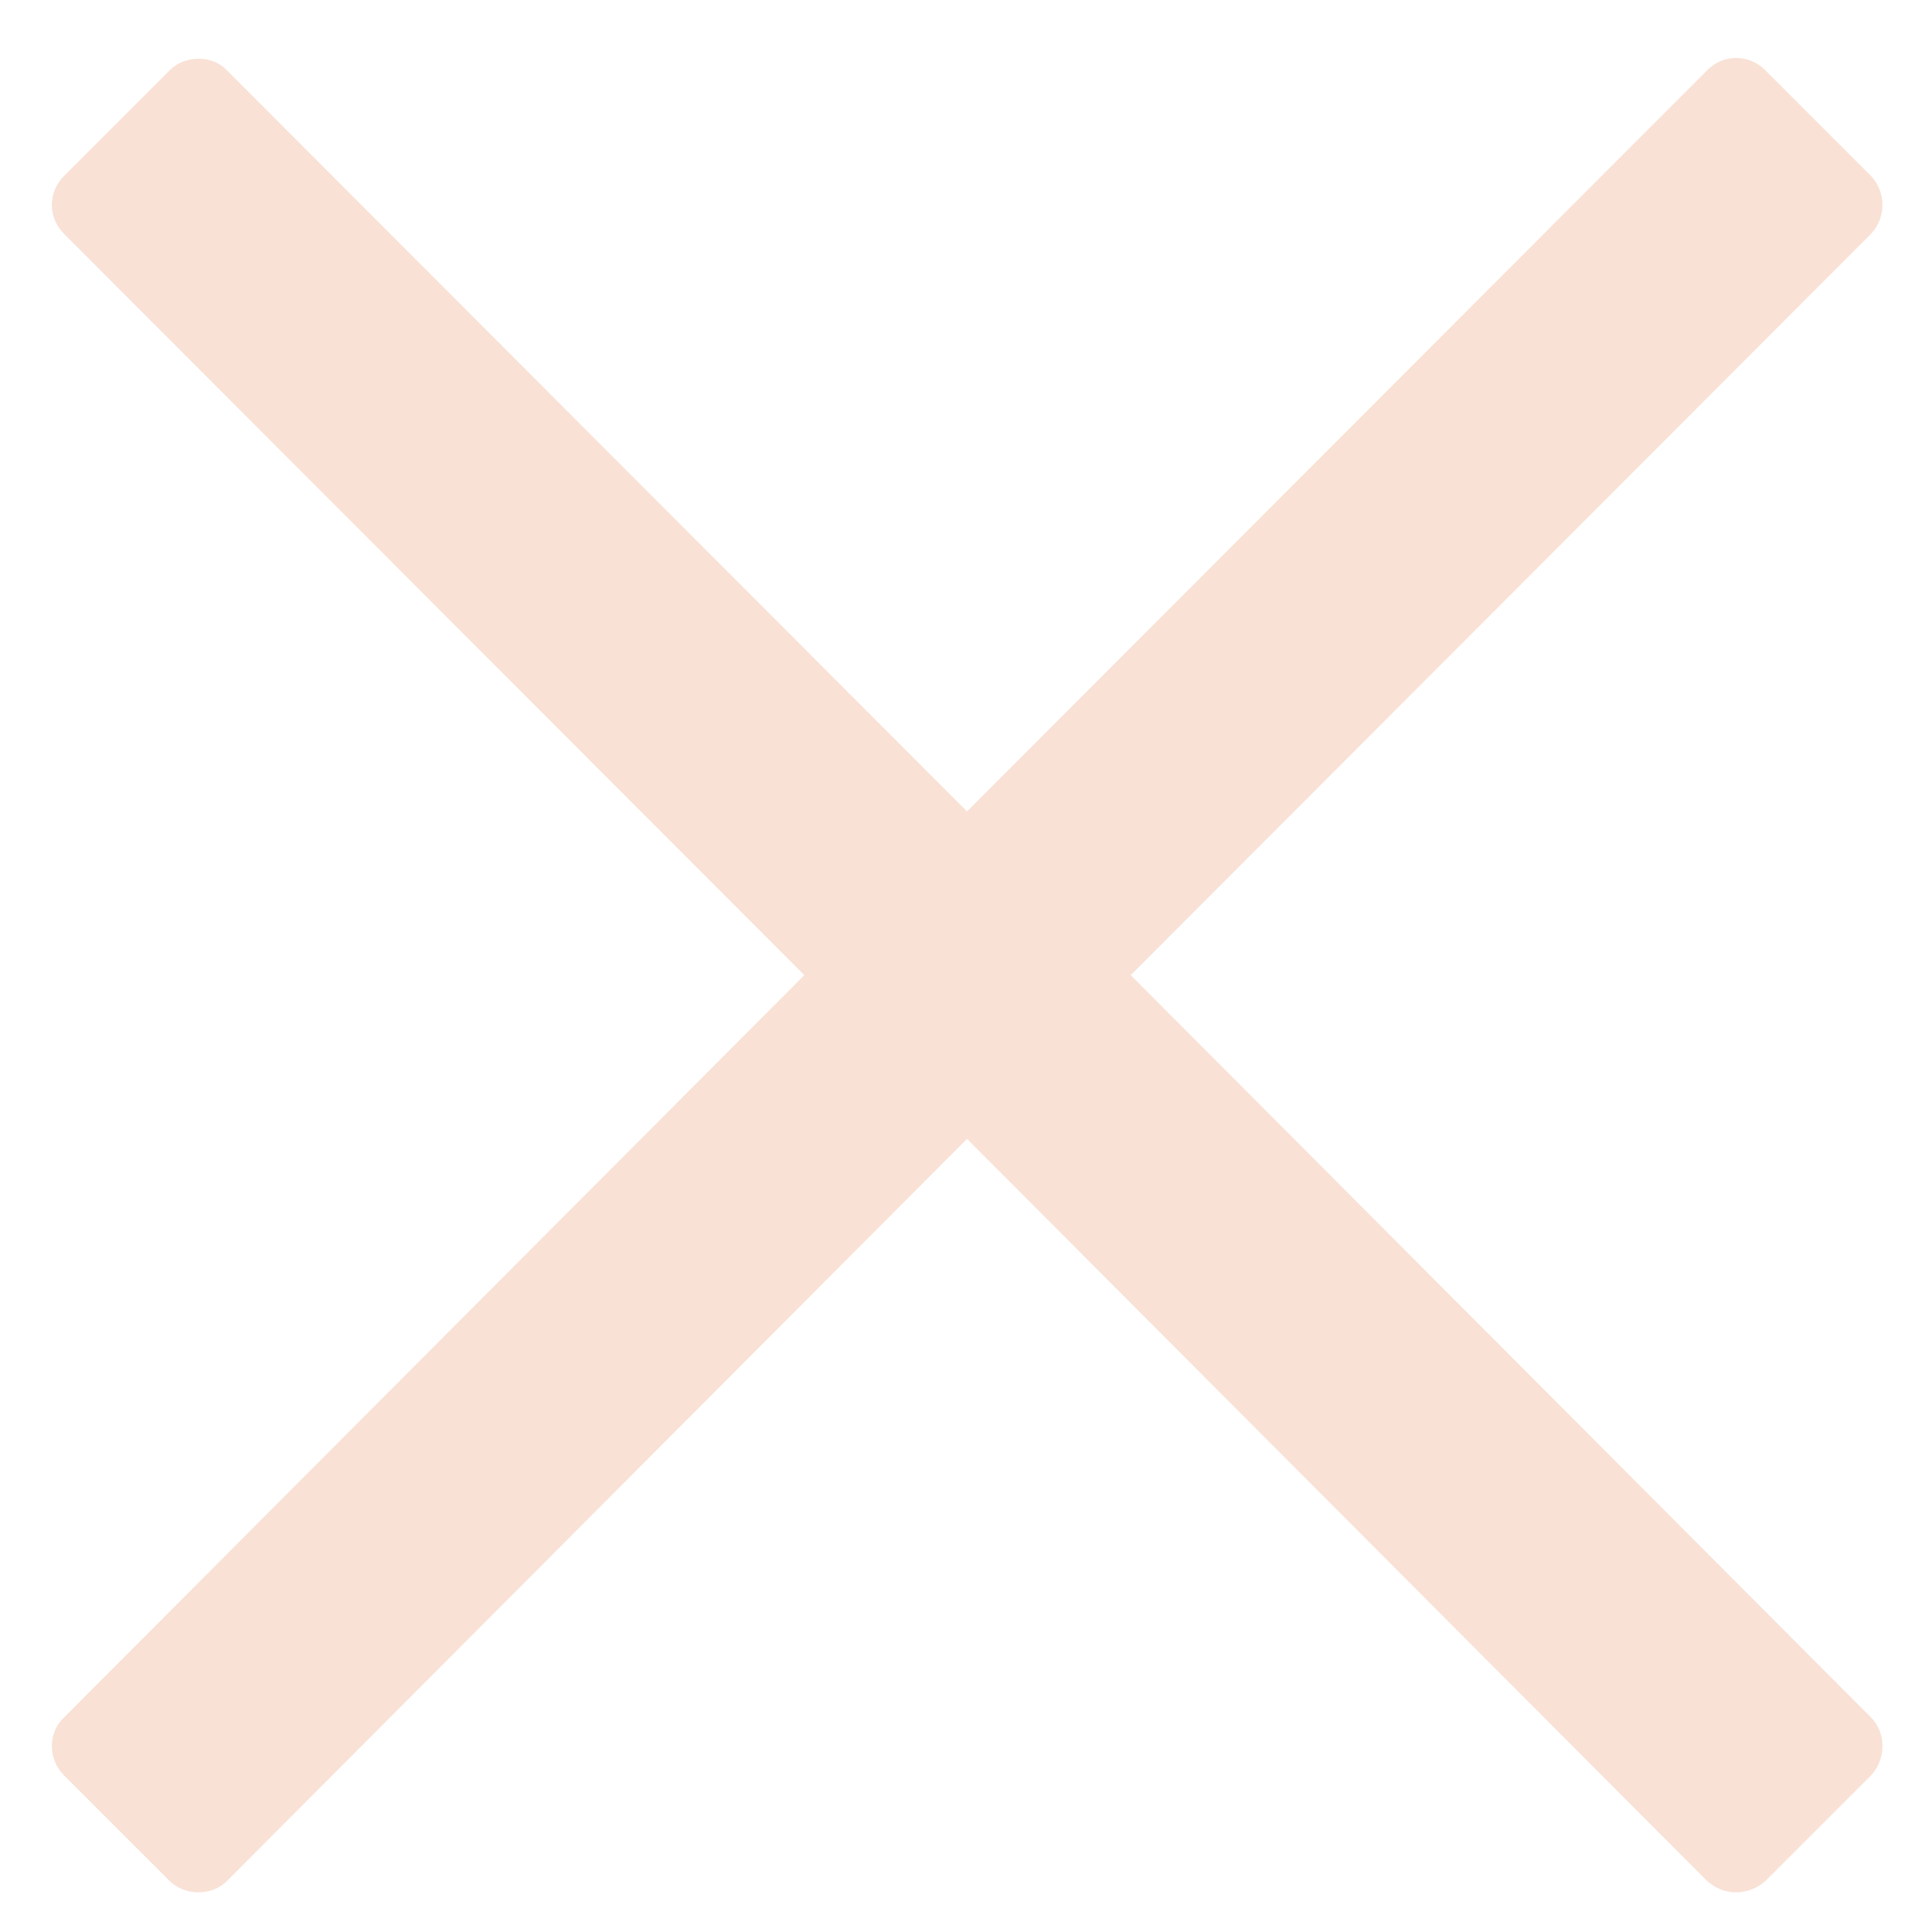 <?xml version="1.0" encoding="utf-8"?>
<!-- Generator: Avocode 2.3.2-ea60620 - http://avocode.com -->
<svg height="19" width="19" xmlns:xlink="http://www.w3.org/1999/xlink" xmlns="http://www.w3.org/2000/svg" viewBox="0 0 19 19">
    <path fill="#f9e1d5" fill-rule="evenodd" d="M 11.12 9.59 C 11.12 9.59 18.4 2.3 18.4 2.3 C 18.55 2.14 18.55 1.89 18.4 1.73 C 18.4 1.73 17.36 0.69 17.36 0.69 C 17.28 0.61 17.18 0.57 17.07 0.57 C 16.97 0.57 16.87 0.61 16.79 0.69 C 16.79 0.69 9.51 7.98 9.51 7.98 C 9.51 7.98 2.23 0.69 2.23 0.69 C 2.09 0.54 1.82 0.54 1.67 0.69 C 1.67 0.69 0.63 1.73 0.63 1.73 C 0.47 1.89 0.47 2.14 0.63 2.3 C 0.63 2.3 7.91 9.59 7.91 9.59 C 7.91 9.59 0.63 16.89 0.63 16.89 C 0.47 17.04 0.47 17.3 0.63 17.46 C 0.63 17.46 1.67 18.5 1.67 18.5 C 1.74 18.57 1.85 18.61 1.95 18.61 C 2.06 18.61 2.16 18.57 2.23 18.5 C 2.23 18.5 9.51 11.2 9.51 11.2 C 9.51 11.2 16.79 18.5 16.79 18.5 C 16.87 18.57 16.97 18.61 17.07 18.61 C 17.18 18.61 17.28 18.57 17.36 18.5 C 17.36 18.5 18.4 17.46 18.4 17.46 C 18.55 17.3 18.55 17.04 18.4 16.89 C 18.4 16.89 11.12 9.59 11.12 9.59 Z" />
</svg>